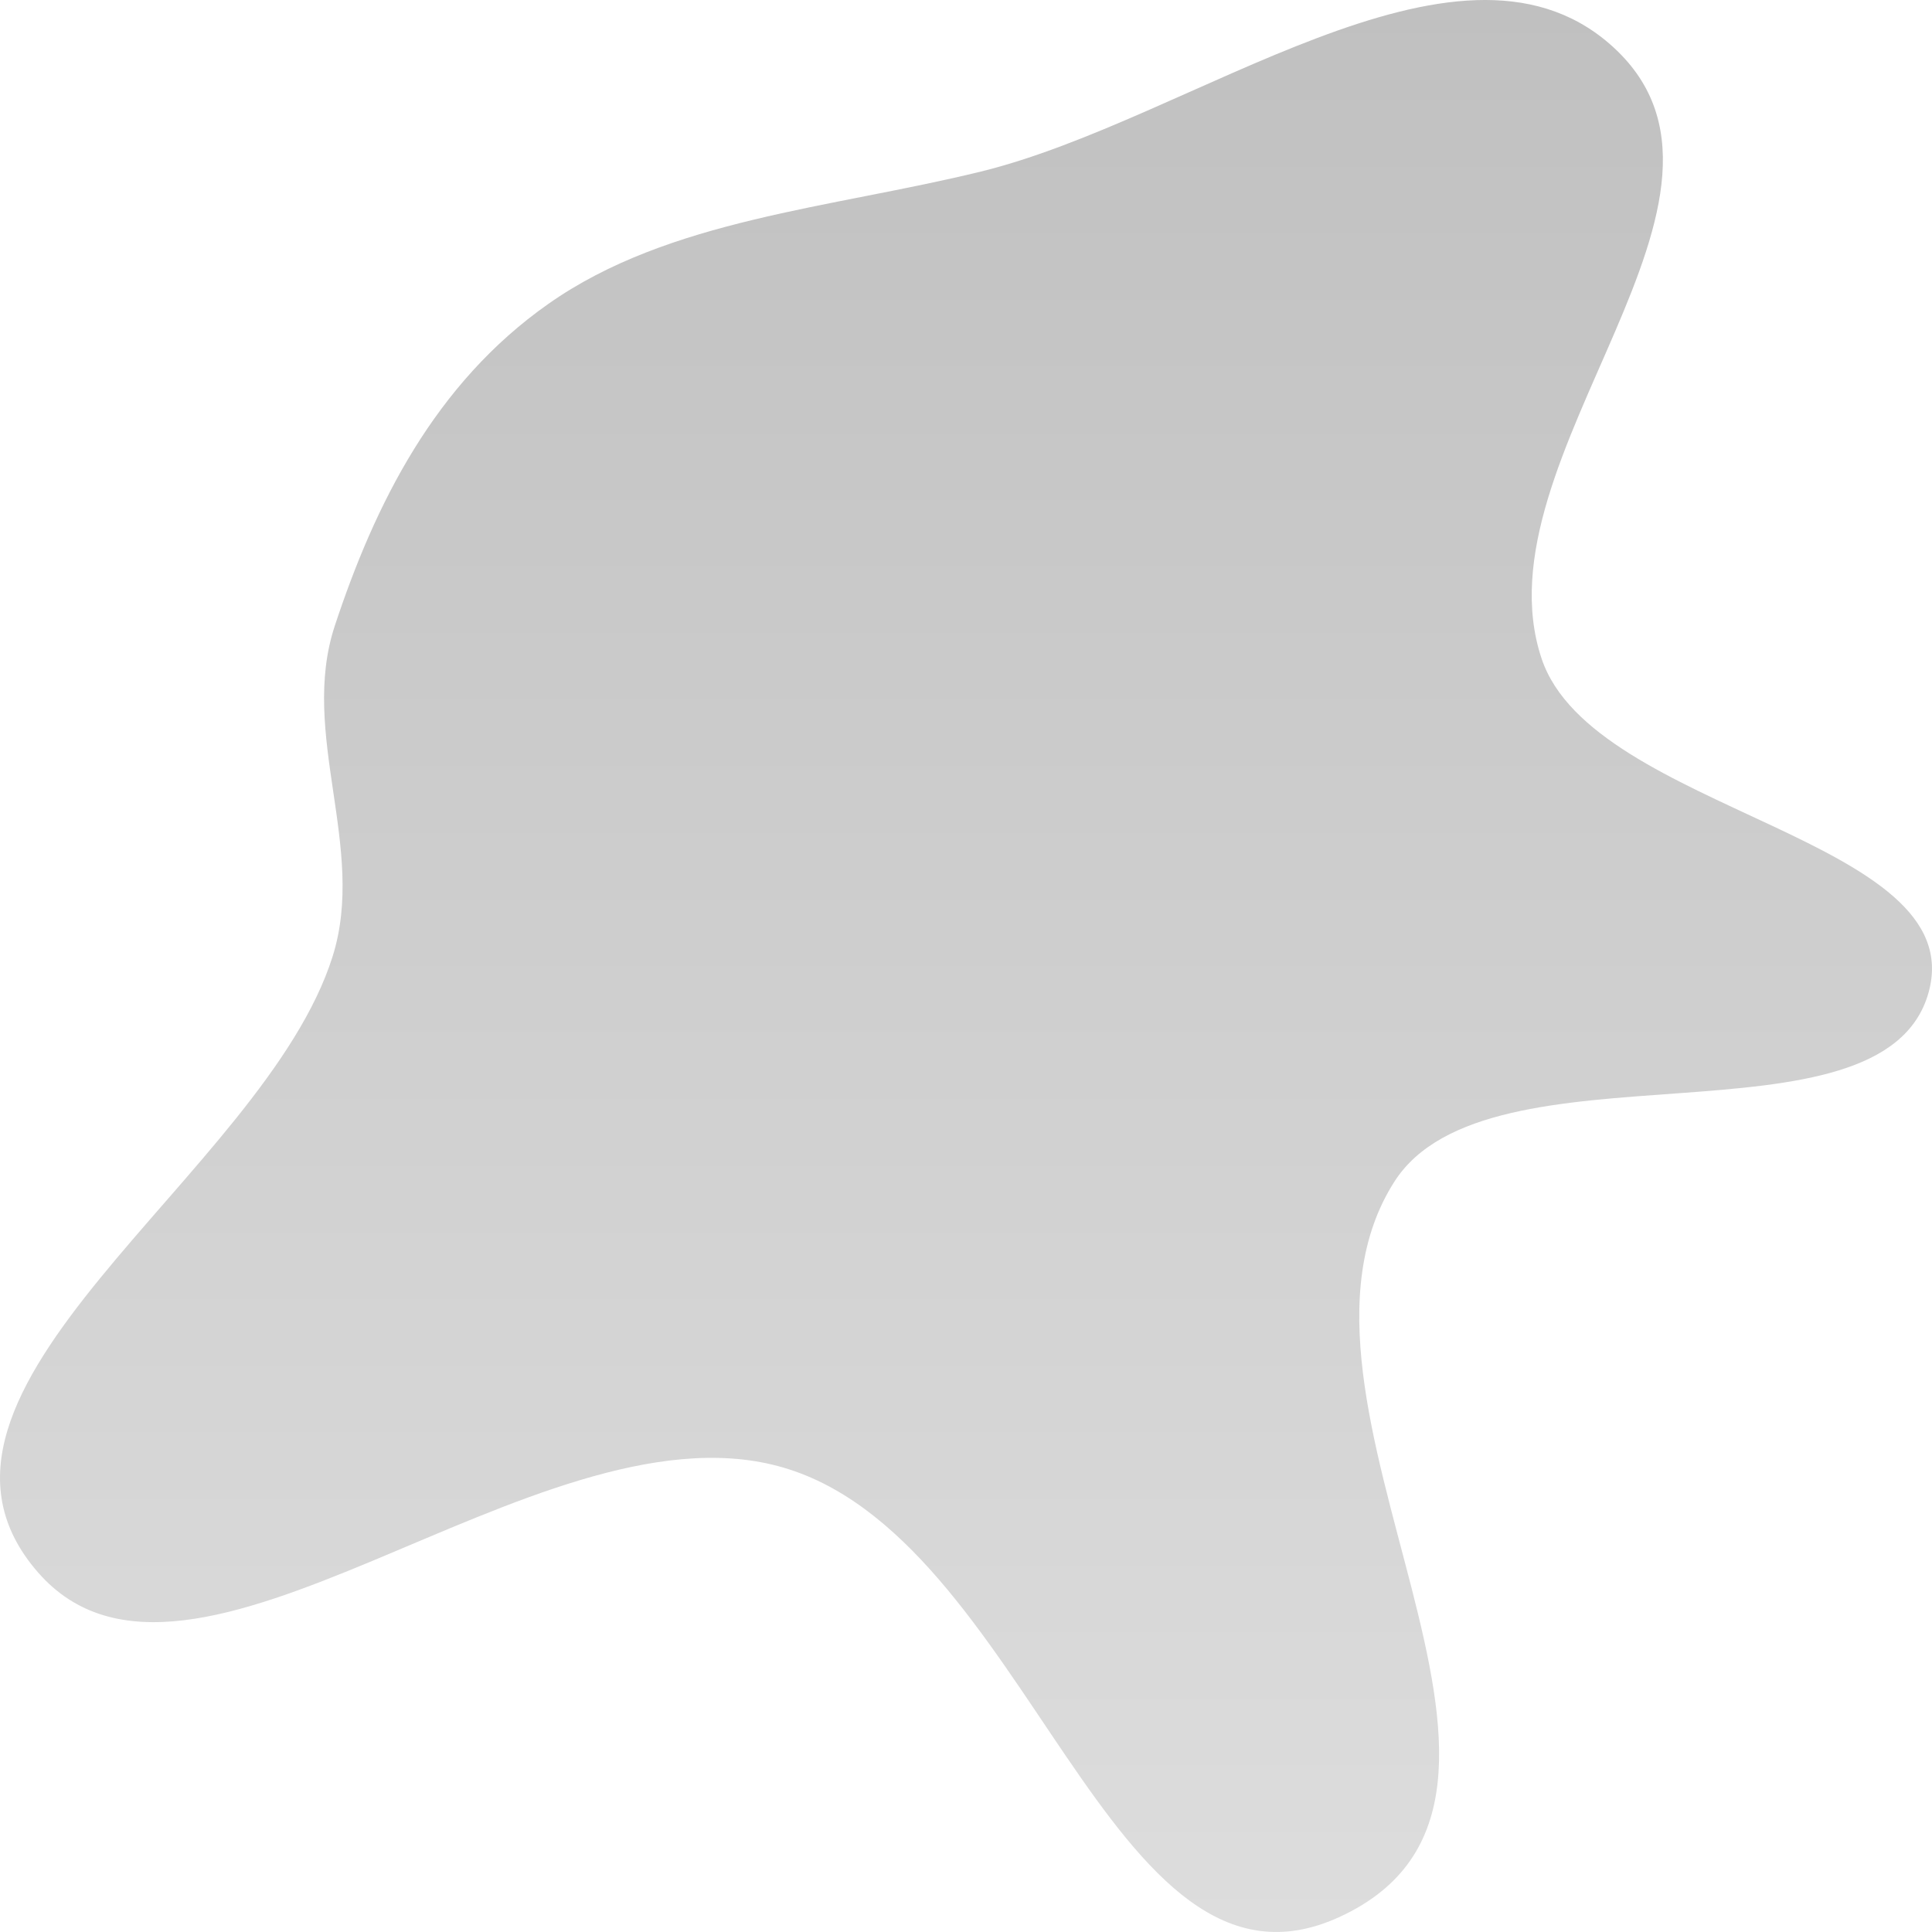 <svg width="50" height="50" viewBox="0 0 50 50" fill="none" xmlns="http://www.w3.org/2000/svg">
<path fill-rule="evenodd" clip-rule="evenodd" d="M25.385 4.44C30.854 3.1 37.673 -2.325 41.657 1.136C46.127 5.02 38.141 11.821 39.898 17.049C41.232 21.02 51.041 21.678 49.909 25.694C48.721 29.911 38.513 26.773 36.084 30.585C32.451 36.286 41.368 46.523 34.669 49.61C28.689 52.366 26.619 39.658 20.127 37.94C13.819 36.27 4.923 45.208 0.984 40.694C-3.121 35.992 6.835 30.406 8.61 24.746C9.491 21.934 7.739 18.993 8.666 16.191C9.701 13.059 11.244 9.935 14.192 7.864C17.312 5.67 21.496 5.393 25.385 4.44Z" fill="url(#paint0_linear_5_77)"/>
<defs>
<linearGradient id="paint0_linear_5_77" x1="25" y1="0" x2="25" y2="50" gradientUnits="userSpaceOnUse">
<stop stop-color="#C0C0C0"/>
<stop offset="1" stop-color="#DDDDDD"/>
</linearGradient>
</defs>
</svg>
